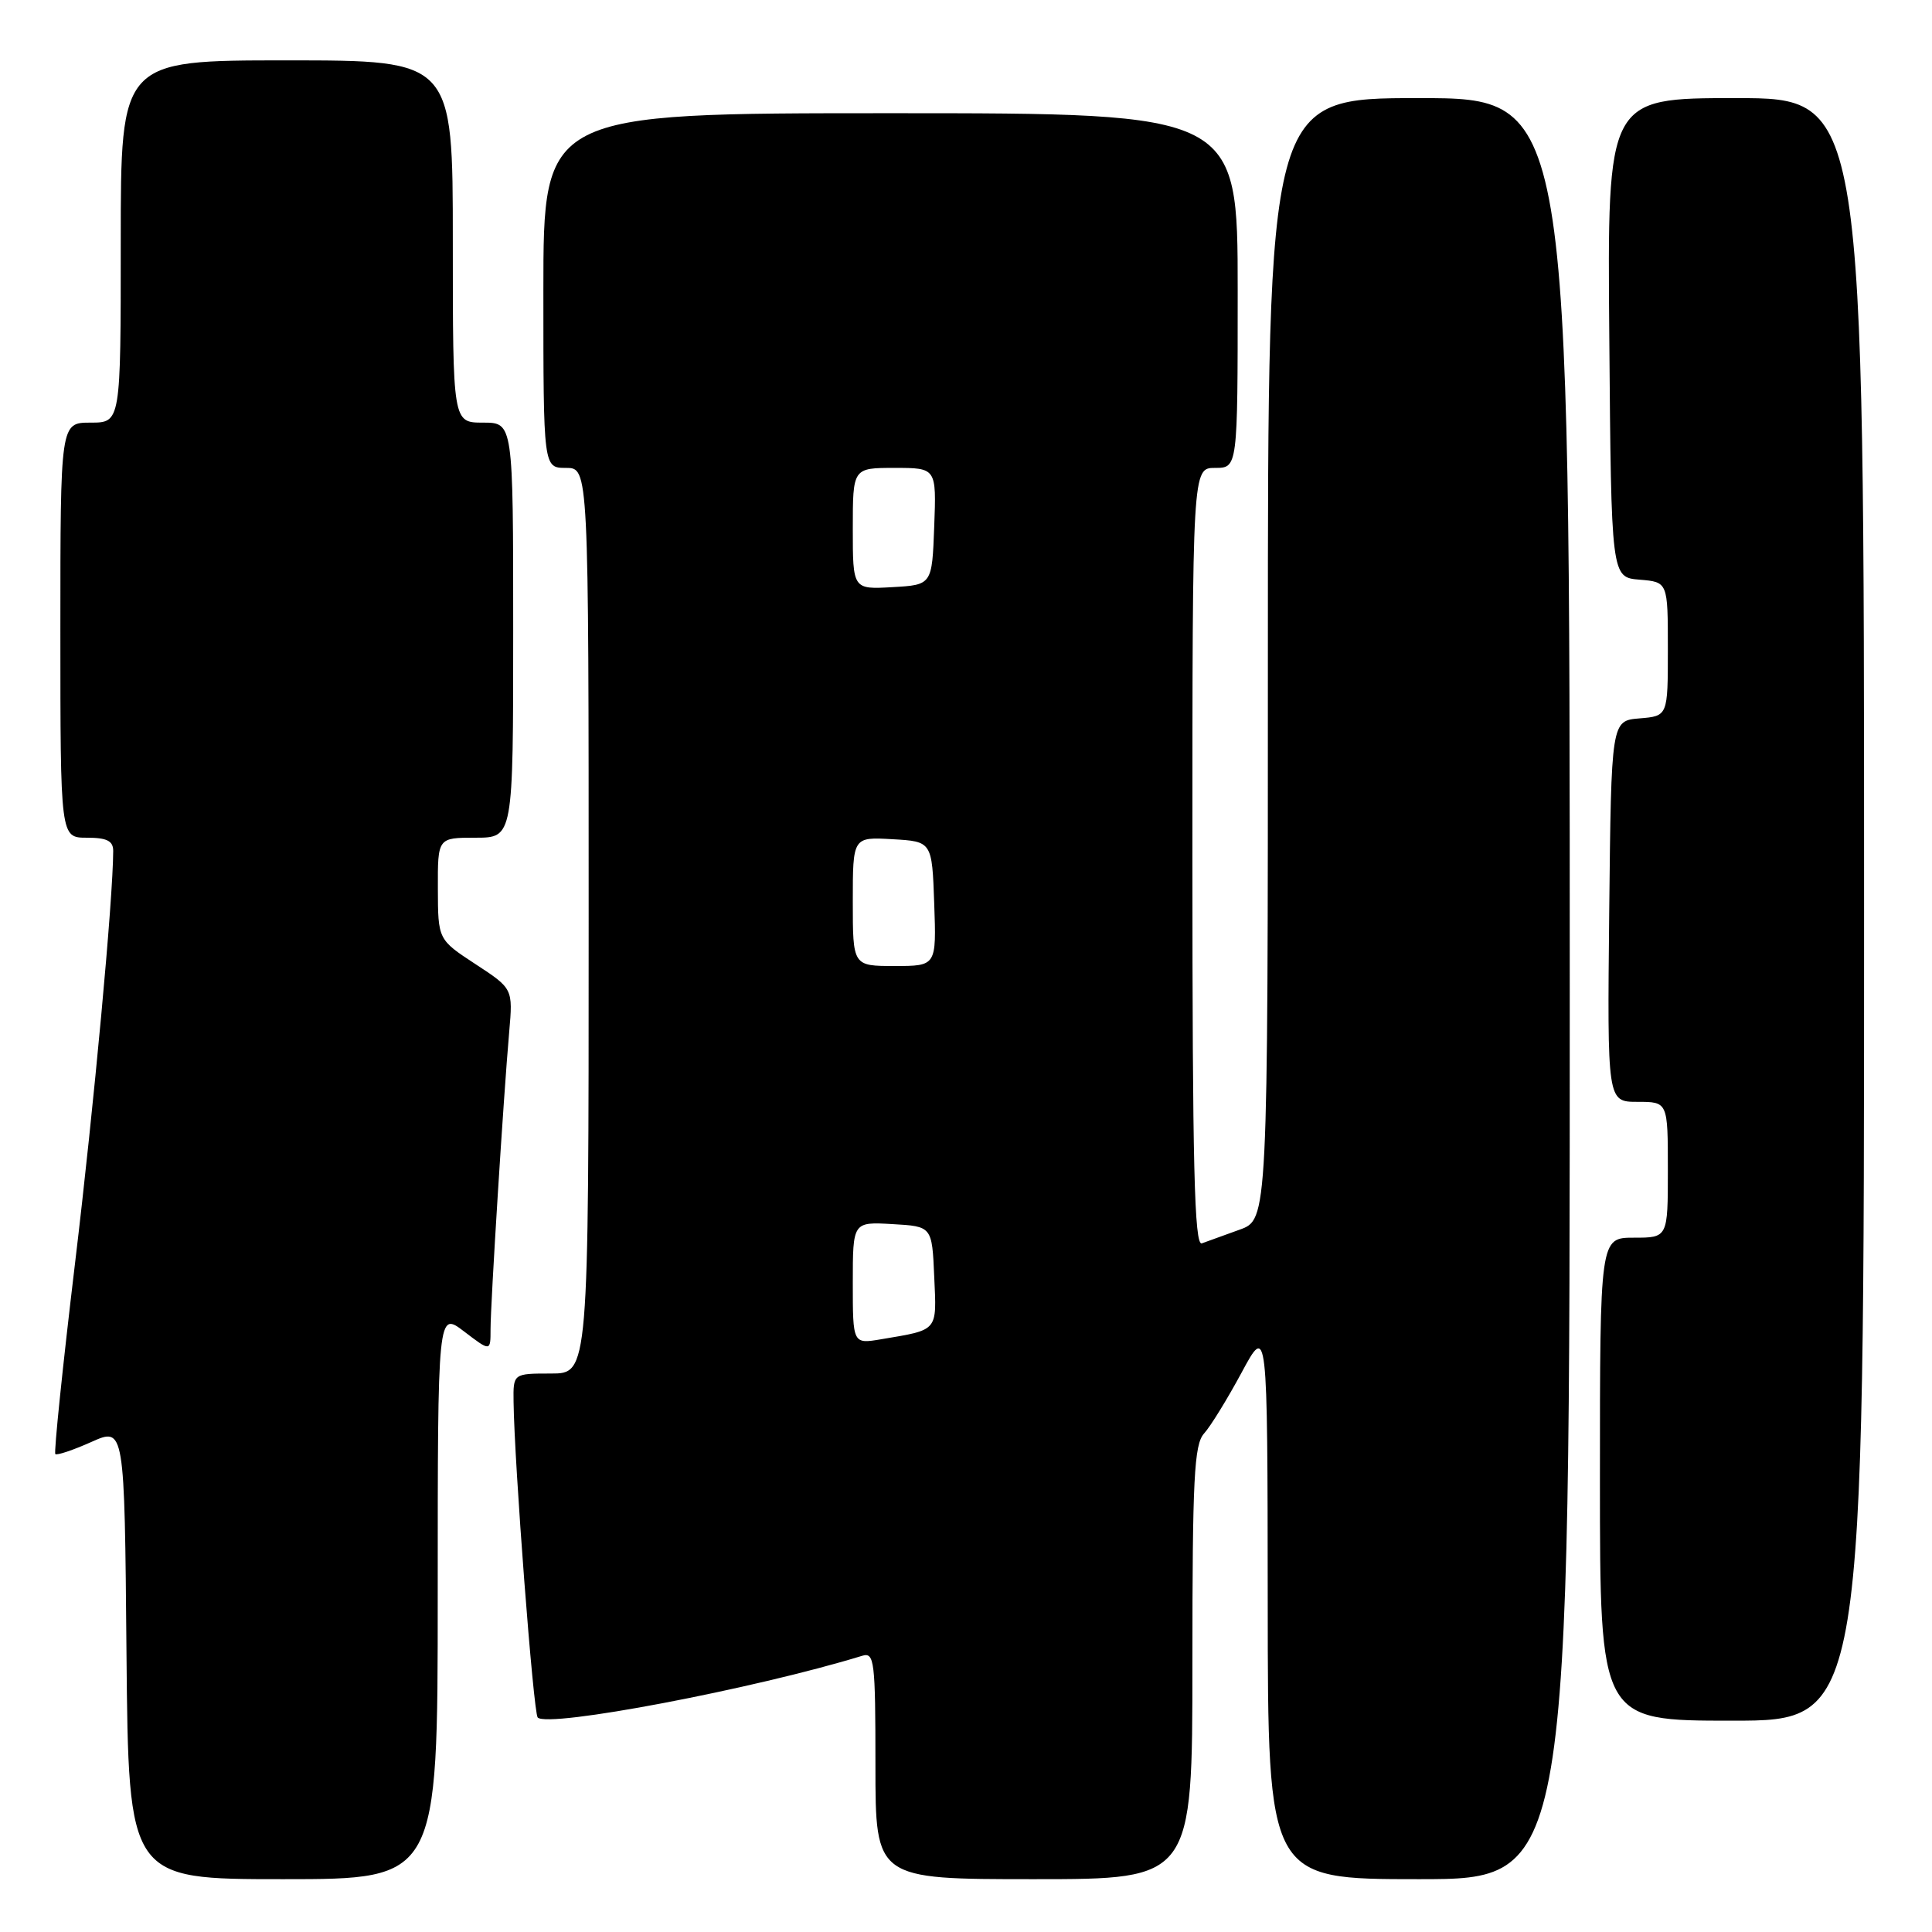 <?xml version="1.0" encoding="UTF-8" standalone="no"?>
<!DOCTYPE svg PUBLIC "-//W3C//DTD SVG 1.1//EN" "http://www.w3.org/Graphics/SVG/1.1/DTD/svg11.dtd" >
<svg xmlns="http://www.w3.org/2000/svg" xmlns:xlink="http://www.w3.org/1999/xlink" version="1.1" viewBox="0 0 256 256">
 <g >
 <path fill="currentColor"
d=" M 58.00 211.38 C 58.00 173.76 58.00 173.76 61.50 176.43 C 65.00 179.10 65.00 179.10 65.00 176.13 C 65.00 172.71 66.72 145.29 67.47 136.75 C 67.97 131.00 67.97 131.00 63.00 127.75 C 58.04 124.50 58.04 124.50 58.02 117.75 C 58.00 111.00 58.00 111.00 63.00 111.00 C 68.00 111.00 68.00 111.00 68.00 83.50 C 68.00 56.00 68.00 56.00 64.00 56.00 C 60.00 56.00 60.00 56.00 60.00 32.00 C 60.00 8.00 60.00 8.00 38.00 8.00 C 16.00 8.00 16.00 8.00 16.00 32.00 C 16.00 56.00 16.00 56.00 12.00 56.00 C 8.00 56.00 8.00 56.00 8.00 83.50 C 8.00 111.00 8.00 111.00 11.50 111.00 C 14.17 111.00 15.00 111.42 15.00 112.75 C 14.98 119.14 12.47 146.32 9.94 167.40 C 8.30 181.09 7.13 192.46 7.33 192.67 C 7.54 192.87 9.68 192.15 12.10 191.07 C 16.50 189.10 16.50 189.10 16.76 219.05 C 17.03 249.00 17.03 249.00 37.51 249.00 C 58.00 249.00 58.00 249.00 58.00 211.38 Z  M 158.00 220.33 C 158.00 195.90 158.23 191.41 159.54 189.95 C 160.39 189.02 162.63 185.38 164.52 181.87 C 167.95 175.50 167.95 175.50 167.98 212.25 C 168.00 249.00 168.00 249.00 188.00 249.00 C 208.00 249.00 208.00 249.00 208.00 131.00 C 208.00 13.00 208.00 13.00 188.00 13.00 C 168.00 13.00 168.00 13.00 168.00 87.30 C 168.00 161.60 168.00 161.60 164.25 162.94 C 162.19 163.68 159.94 164.49 159.25 164.75 C 158.26 165.12 158.00 154.47 158.00 113.61 C 158.00 62.00 158.00 62.00 161.00 62.00 C 164.00 62.00 164.00 62.00 164.00 38.50 C 164.00 15.00 164.00 15.00 118.00 15.00 C 72.00 15.00 72.00 15.00 72.00 38.50 C 72.00 62.00 72.00 62.00 75.00 62.00 C 78.00 62.00 78.00 62.00 78.00 122.00 C 78.00 182.00 78.00 182.00 73.00 182.00 C 68.00 182.00 68.00 182.00 68.05 185.75 C 68.15 193.90 70.68 227.02 71.25 227.58 C 72.65 228.98 99.95 223.79 114.25 219.40 C 115.86 218.91 116.00 220.04 116.00 233.93 C 116.00 249.00 116.00 249.00 137.00 249.00 C 158.00 249.00 158.00 249.00 158.00 220.33 Z  M 247.00 120.50 C 247.00 13.00 247.00 13.00 229.99 13.00 C 212.97 13.00 212.97 13.00 213.24 44.75 C 213.50 76.50 213.50 76.50 217.25 76.81 C 221.00 77.12 221.00 77.12 221.00 86.00 C 221.00 94.88 221.00 94.88 217.25 95.19 C 213.50 95.50 213.50 95.50 213.23 120.75 C 212.97 146.00 212.97 146.00 216.98 146.00 C 221.00 146.00 221.00 146.00 221.00 155.00 C 221.00 164.00 221.00 164.00 216.50 164.00 C 212.00 164.00 212.00 164.00 212.00 196.00 C 212.00 228.00 212.00 228.00 229.50 228.00 C 247.00 228.00 247.00 228.00 247.00 120.50 Z  M 113.00 169.99 C 113.00 161.90 113.00 161.90 118.25 162.20 C 123.50 162.50 123.50 162.50 123.79 169.17 C 124.12 176.49 124.39 176.17 116.75 177.46 C 113.00 178.09 113.00 178.09 113.00 169.99 Z  M 113.00 119.45 C 113.00 110.90 113.00 110.90 118.25 111.20 C 123.50 111.50 123.50 111.50 123.79 119.75 C 124.08 128.00 124.08 128.00 118.54 128.00 C 113.00 128.00 113.00 128.00 113.00 119.45 Z  M 113.00 70.05 C 113.00 62.00 113.00 62.00 118.54 62.00 C 124.08 62.00 124.08 62.00 123.79 69.75 C 123.50 77.50 123.50 77.50 118.25 77.80 C 113.00 78.10 113.00 78.10 113.00 70.05 Z "/>
</g>
</svg>